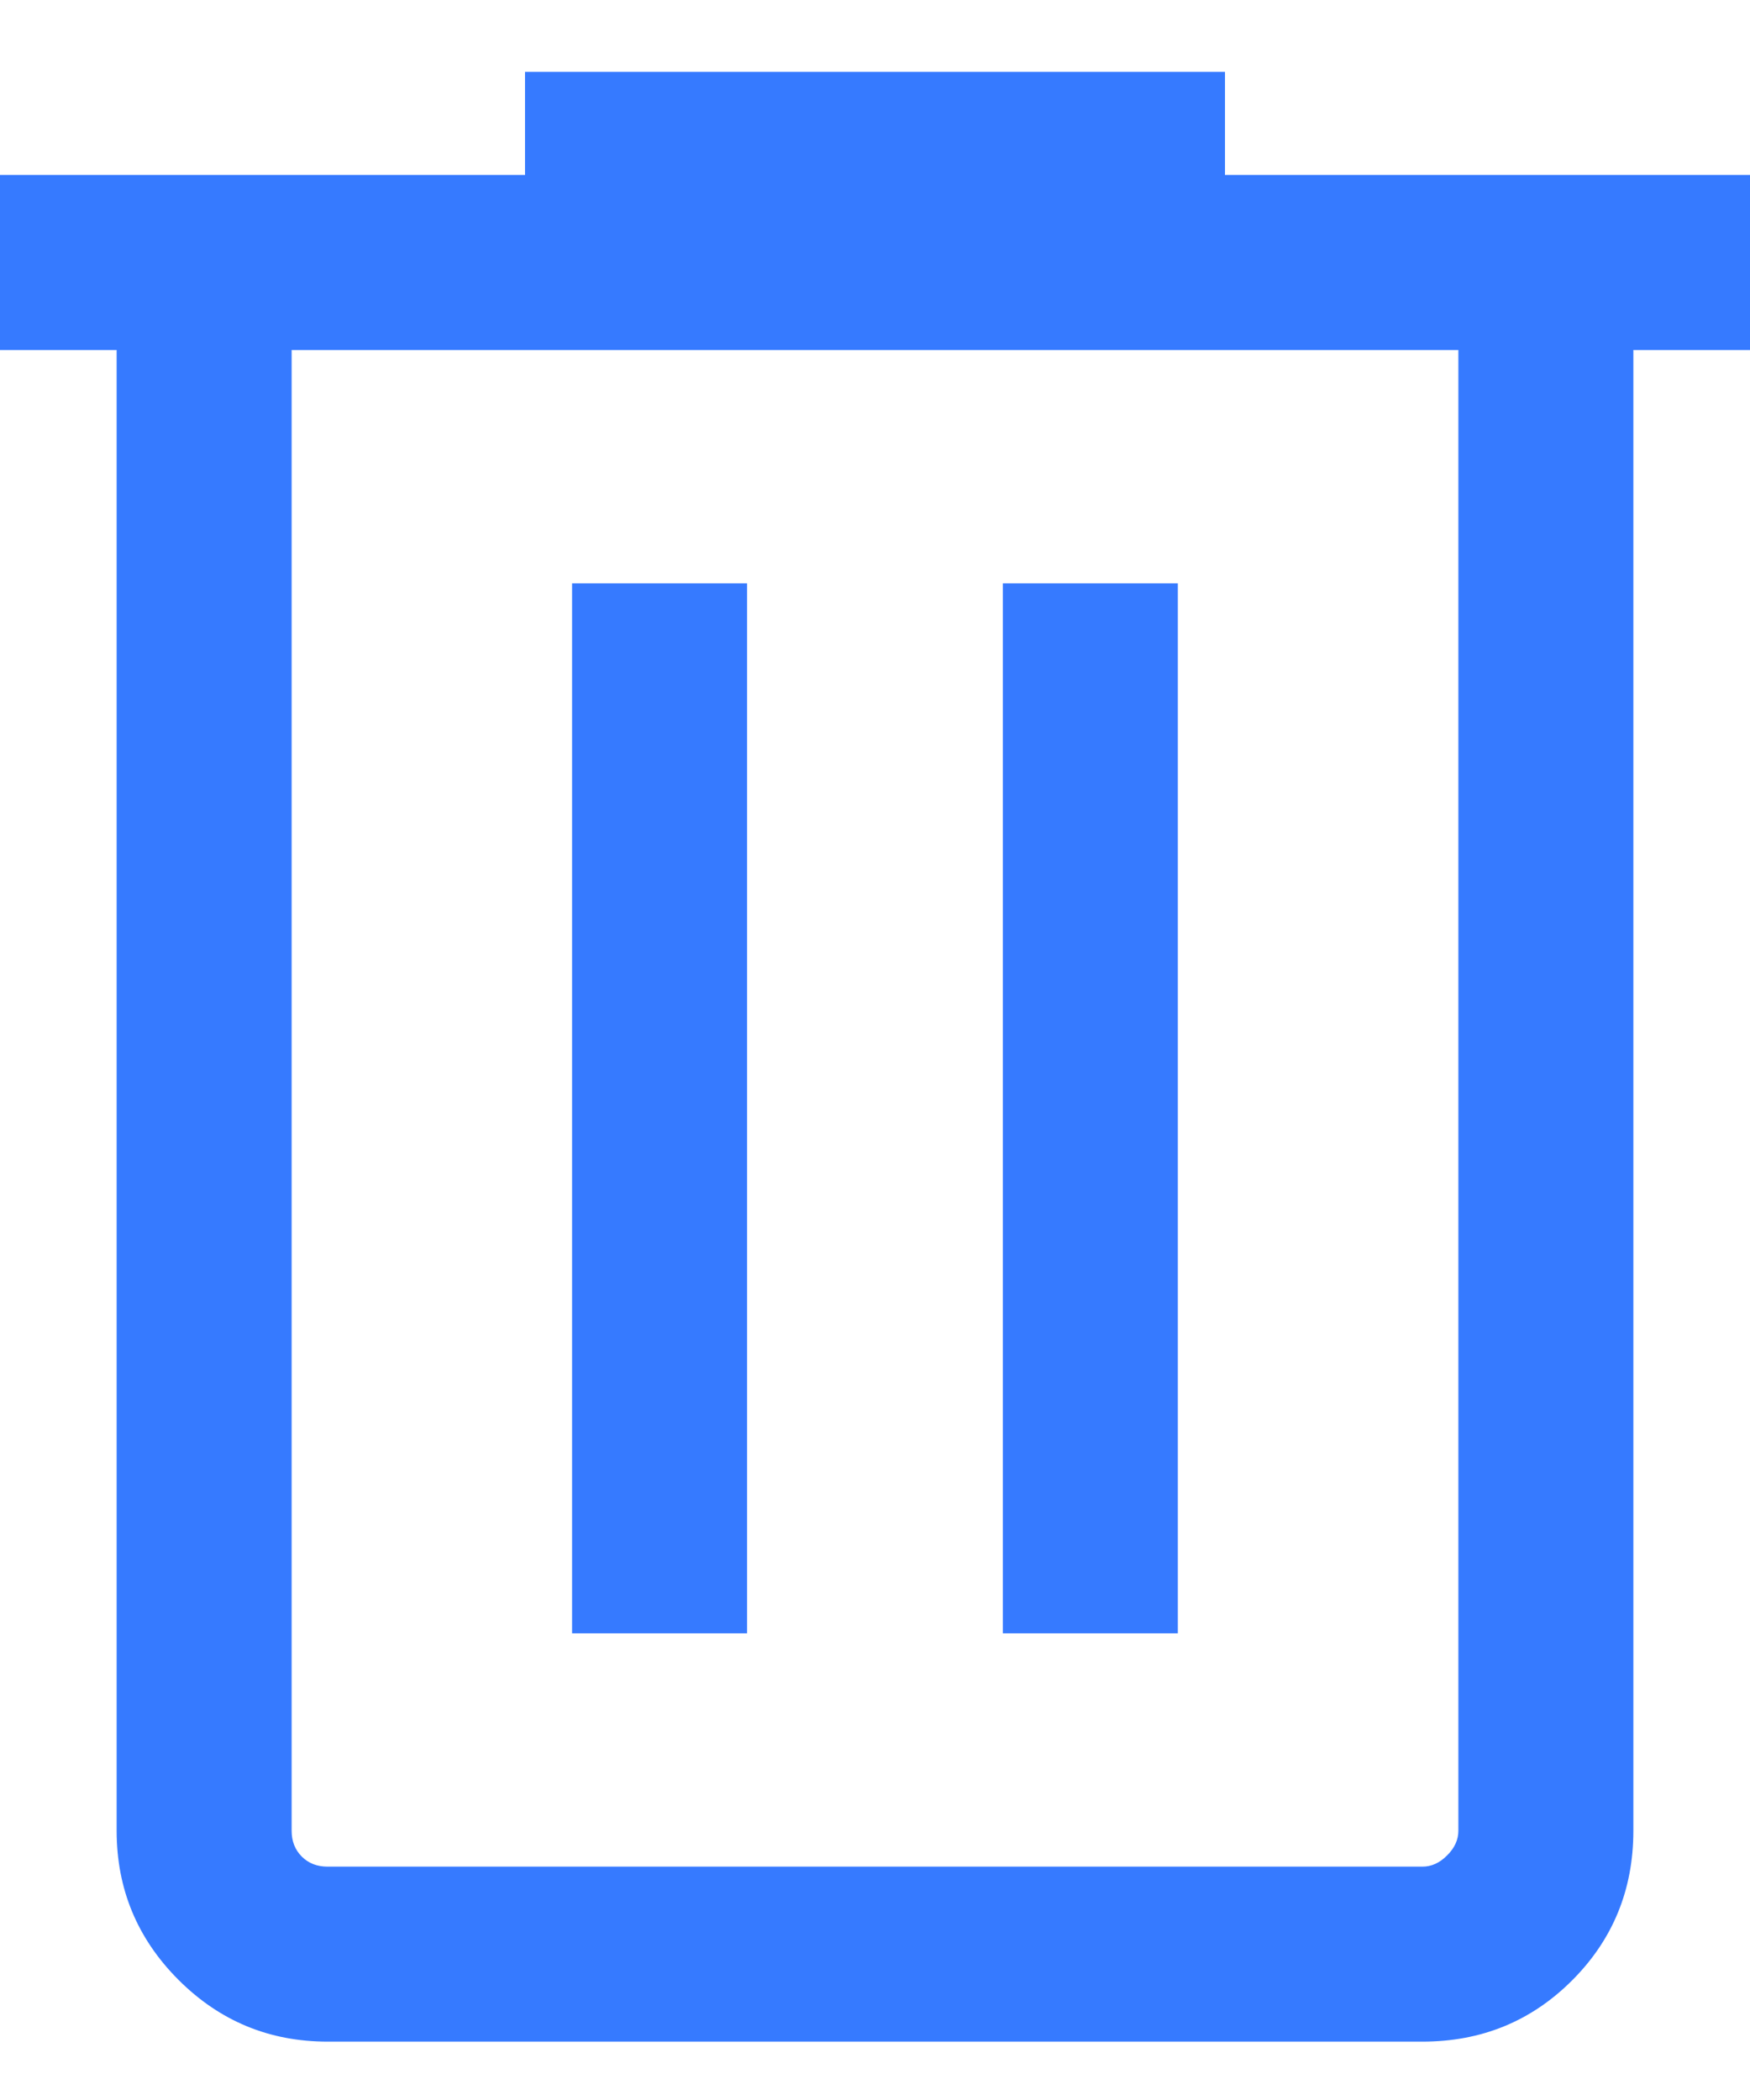 <svg width="20" height="24" viewBox="0 0 20 24" fill="none" xmlns="http://www.w3.org/2000/svg">
<path d="M3.744 23.333C3.079 23.333 2.511 23.098 2.04 22.627C1.569 22.156 1.333 21.588 1.333 20.923V4H0V2H6V0.821H14V2H20V4H18.667V20.923C18.667 21.596 18.433 22.167 17.967 22.633C17.5 23.1 16.93 23.333 16.256 23.333H3.744ZM16.667 4H3.333V20.923C3.333 21.043 3.372 21.141 3.449 21.218C3.526 21.295 3.624 21.333 3.744 21.333H16.256C16.359 21.333 16.453 21.291 16.538 21.205C16.624 21.12 16.667 21.026 16.667 20.923V4ZM6.538 18.667H8.538V6.667H6.538V18.667ZM11.461 18.667H13.461V6.667H11.461V18.667Z" fill="#367AFF"/>
</svg>
